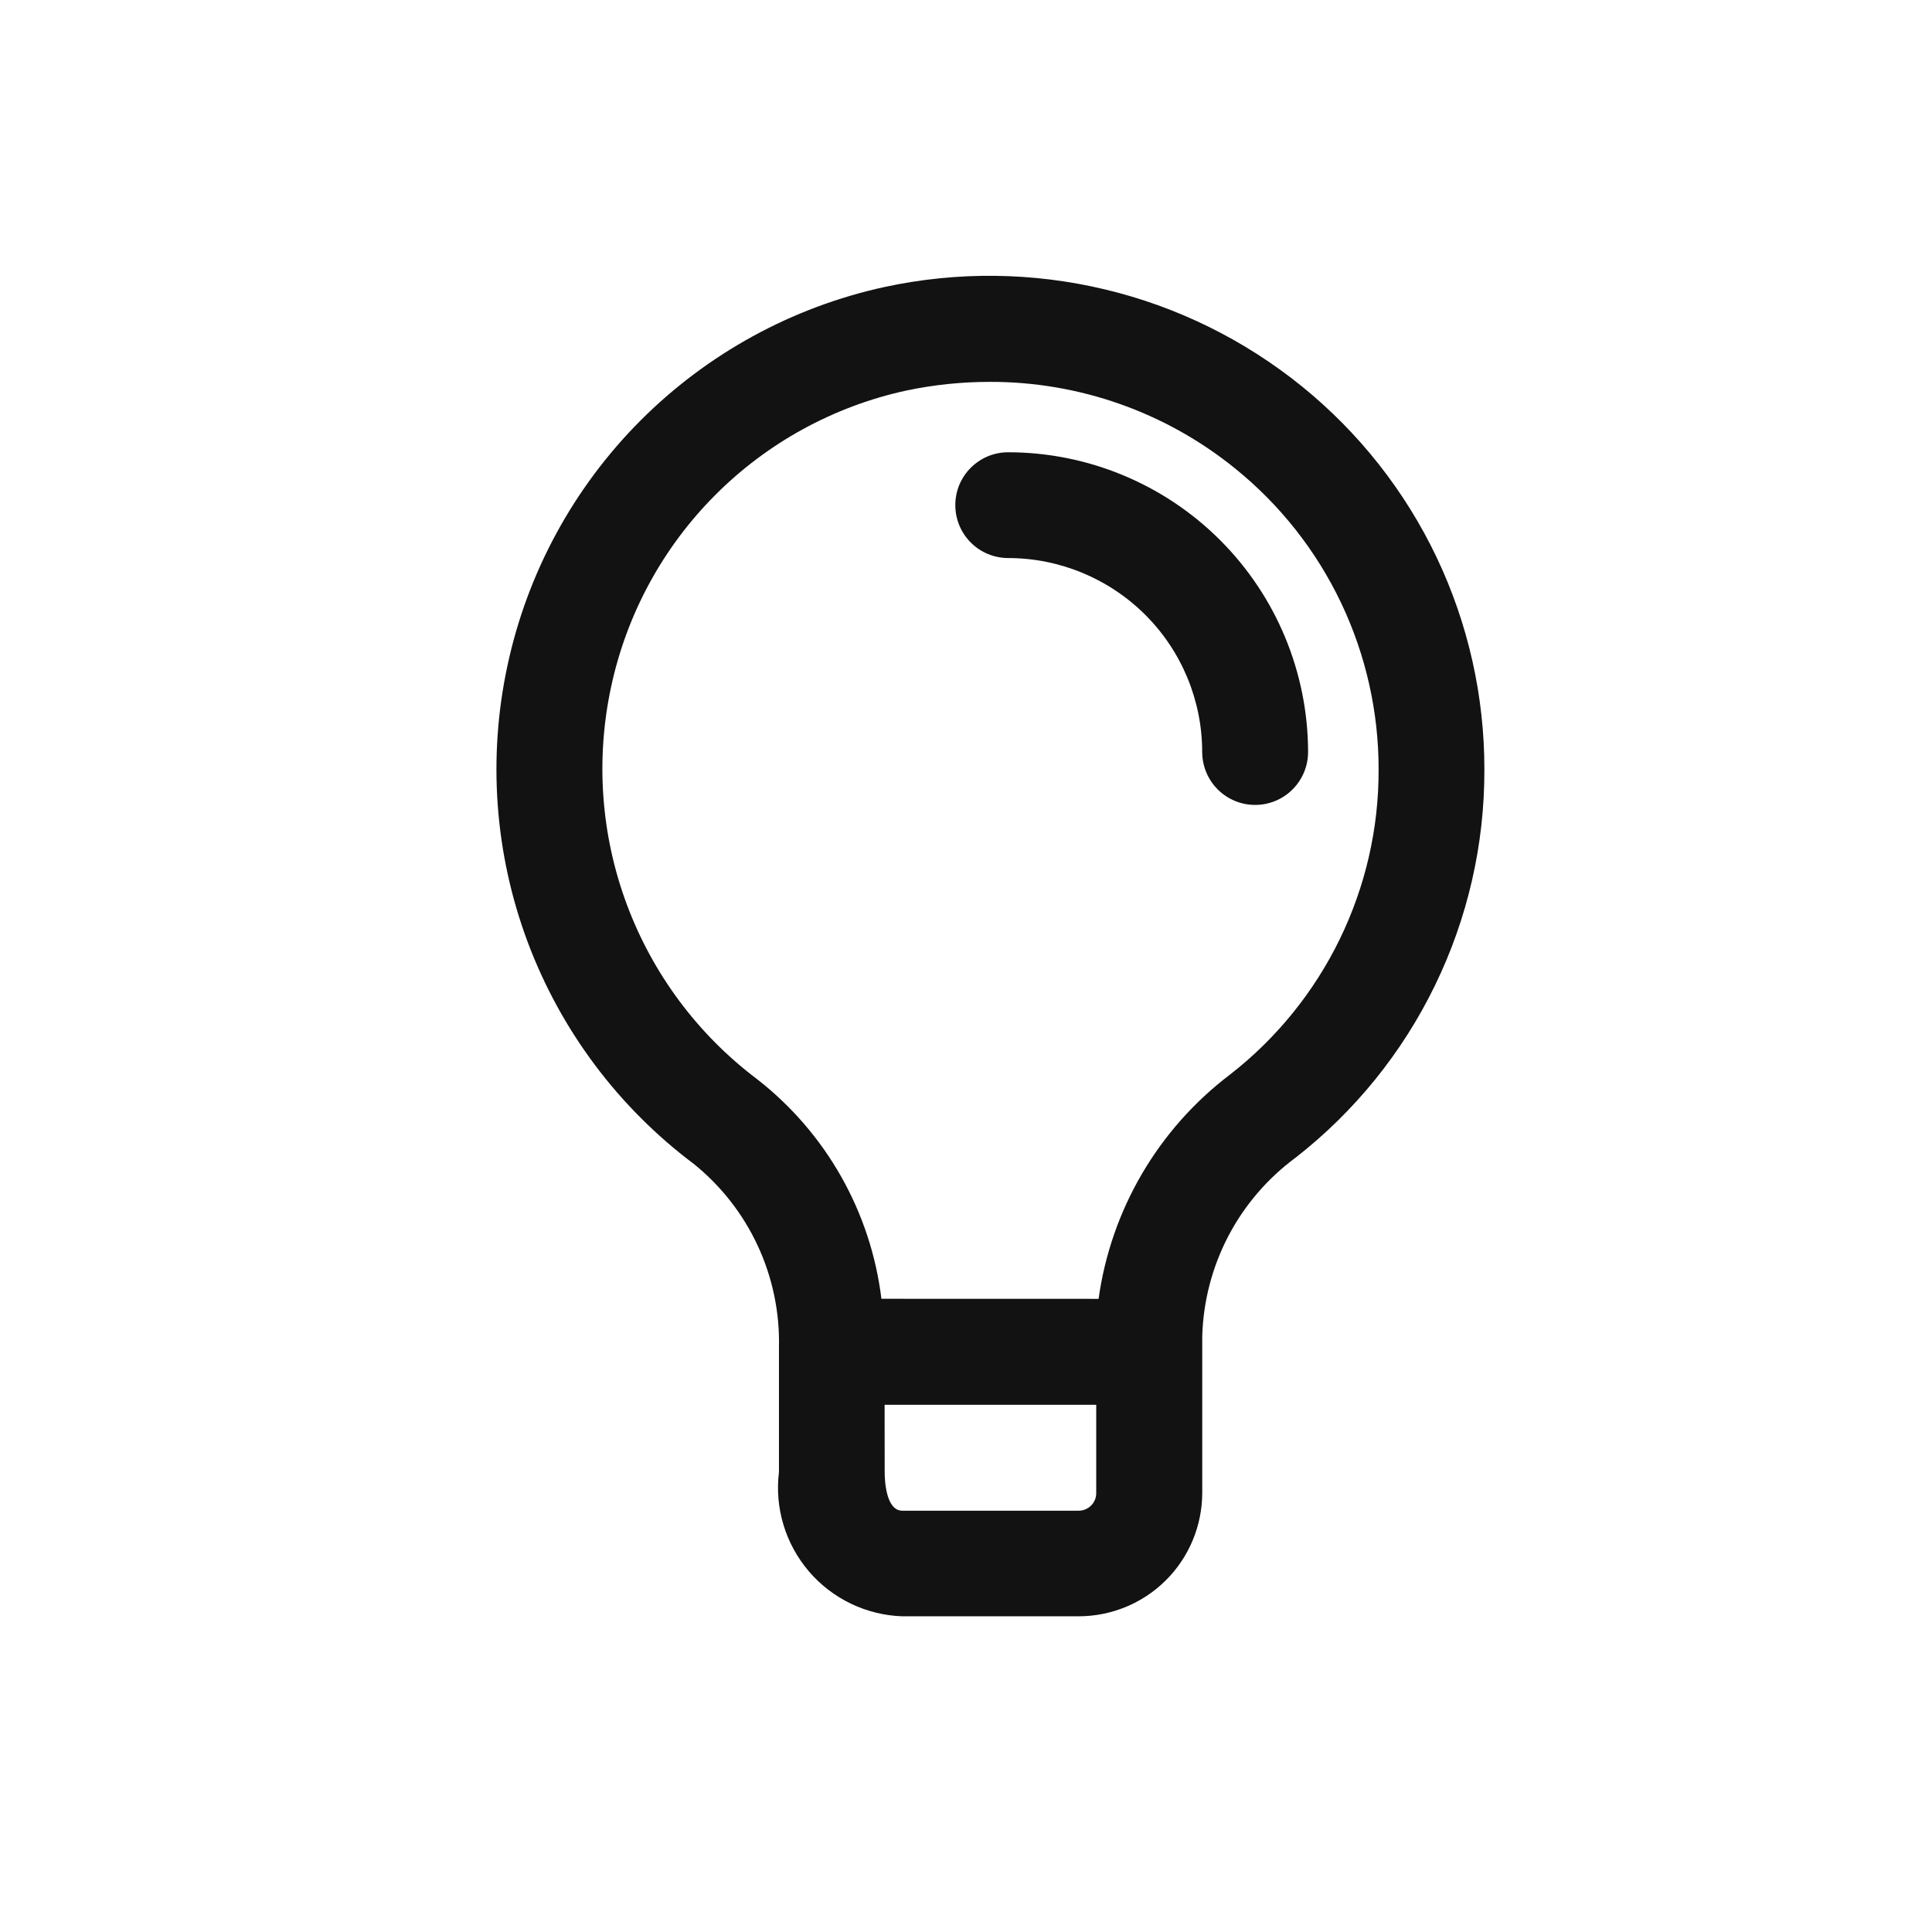 <svg width="32" height="32" viewBox="0 0 32 32" fill="none" xmlns="http://www.w3.org/2000/svg">
<g clip-path="url(#clip0_442_13638)">
<path d="M14.947 26.771C14.651 26.762 14.361 26.69 14.094 26.562C13.828 26.434 13.59 26.252 13.398 26.027C13.206 25.802 13.062 25.54 12.977 25.257C12.891 24.974 12.866 24.676 12.902 24.382V22.321C12.916 21.739 12.796 21.162 12.551 20.634C12.306 20.106 11.943 19.642 11.49 19.277C10.241 18.34 9.287 17.065 8.74 15.603C8.193 14.14 8.077 12.552 8.405 11.025C8.733 9.49 9.497 8.082 10.605 6.969C11.714 5.857 13.119 5.087 14.653 4.753C15.855 4.494 17.099 4.507 18.295 4.792C19.491 5.076 20.607 5.626 21.563 6.399C22.509 7.165 23.272 8.133 23.795 9.231C24.318 10.33 24.588 11.533 24.586 12.75C24.589 13.988 24.309 15.21 23.767 16.323C23.226 17.437 22.437 18.411 21.461 19.173C20.996 19.516 20.614 19.96 20.346 20.472C20.078 20.984 19.93 21.551 19.913 22.128V24.726C19.912 25.268 19.697 25.788 19.314 26.171C18.93 26.555 18.41 26.77 17.868 26.771H14.947ZM14.653 24.382C14.653 24.489 14.666 25.022 14.945 25.022H17.865C17.904 25.022 17.942 25.015 17.977 25C18.012 24.985 18.044 24.964 18.072 24.937C18.099 24.91 18.12 24.878 18.135 24.842C18.15 24.807 18.157 24.769 18.157 24.73V23.268H14.652L14.653 24.382ZM18.196 21.513C18.402 20.034 19.186 18.697 20.377 17.795C21.144 17.197 21.764 16.431 22.19 15.557C22.616 14.682 22.837 13.722 22.834 12.75C22.836 11.793 22.623 10.848 22.212 9.984C21.801 9.121 21.201 8.36 20.457 7.759C19.307 6.827 17.872 6.321 16.392 6.325C15.927 6.325 15.464 6.373 15.01 6.469C13.81 6.73 12.71 7.332 11.843 8.203C10.976 9.073 10.379 10.175 10.122 11.376C9.863 12.578 9.953 13.828 10.382 14.98C10.811 16.132 11.56 17.137 12.542 17.876C13.107 18.317 13.58 18.865 13.933 19.489C14.286 20.113 14.512 20.801 14.599 21.512L18.196 21.513ZM19.912 12.456C19.912 11.604 19.573 10.787 18.971 10.185C18.368 9.583 17.552 9.244 16.7 9.243C16.467 9.243 16.244 9.151 16.08 8.987C15.915 8.822 15.823 8.599 15.823 8.367C15.823 8.252 15.845 8.138 15.889 8.031C15.934 7.925 15.998 7.828 16.08 7.747C16.161 7.666 16.258 7.601 16.364 7.557C16.47 7.513 16.585 7.491 16.7 7.491C18.016 7.492 19.278 8.016 20.209 8.946C21.14 9.877 21.664 11.139 21.666 12.455C21.666 12.688 21.573 12.911 21.409 13.075C21.245 13.24 21.021 13.332 20.789 13.332C20.557 13.332 20.334 13.24 20.17 13.076C20.005 12.912 19.913 12.688 19.912 12.456Z" fill="#121212"/>
</g>
<defs>
<clipPath id="clip0_442_13638">
<rect width="32" height="32" fill="white"/>
</clipPath>
</defs>
</svg>
